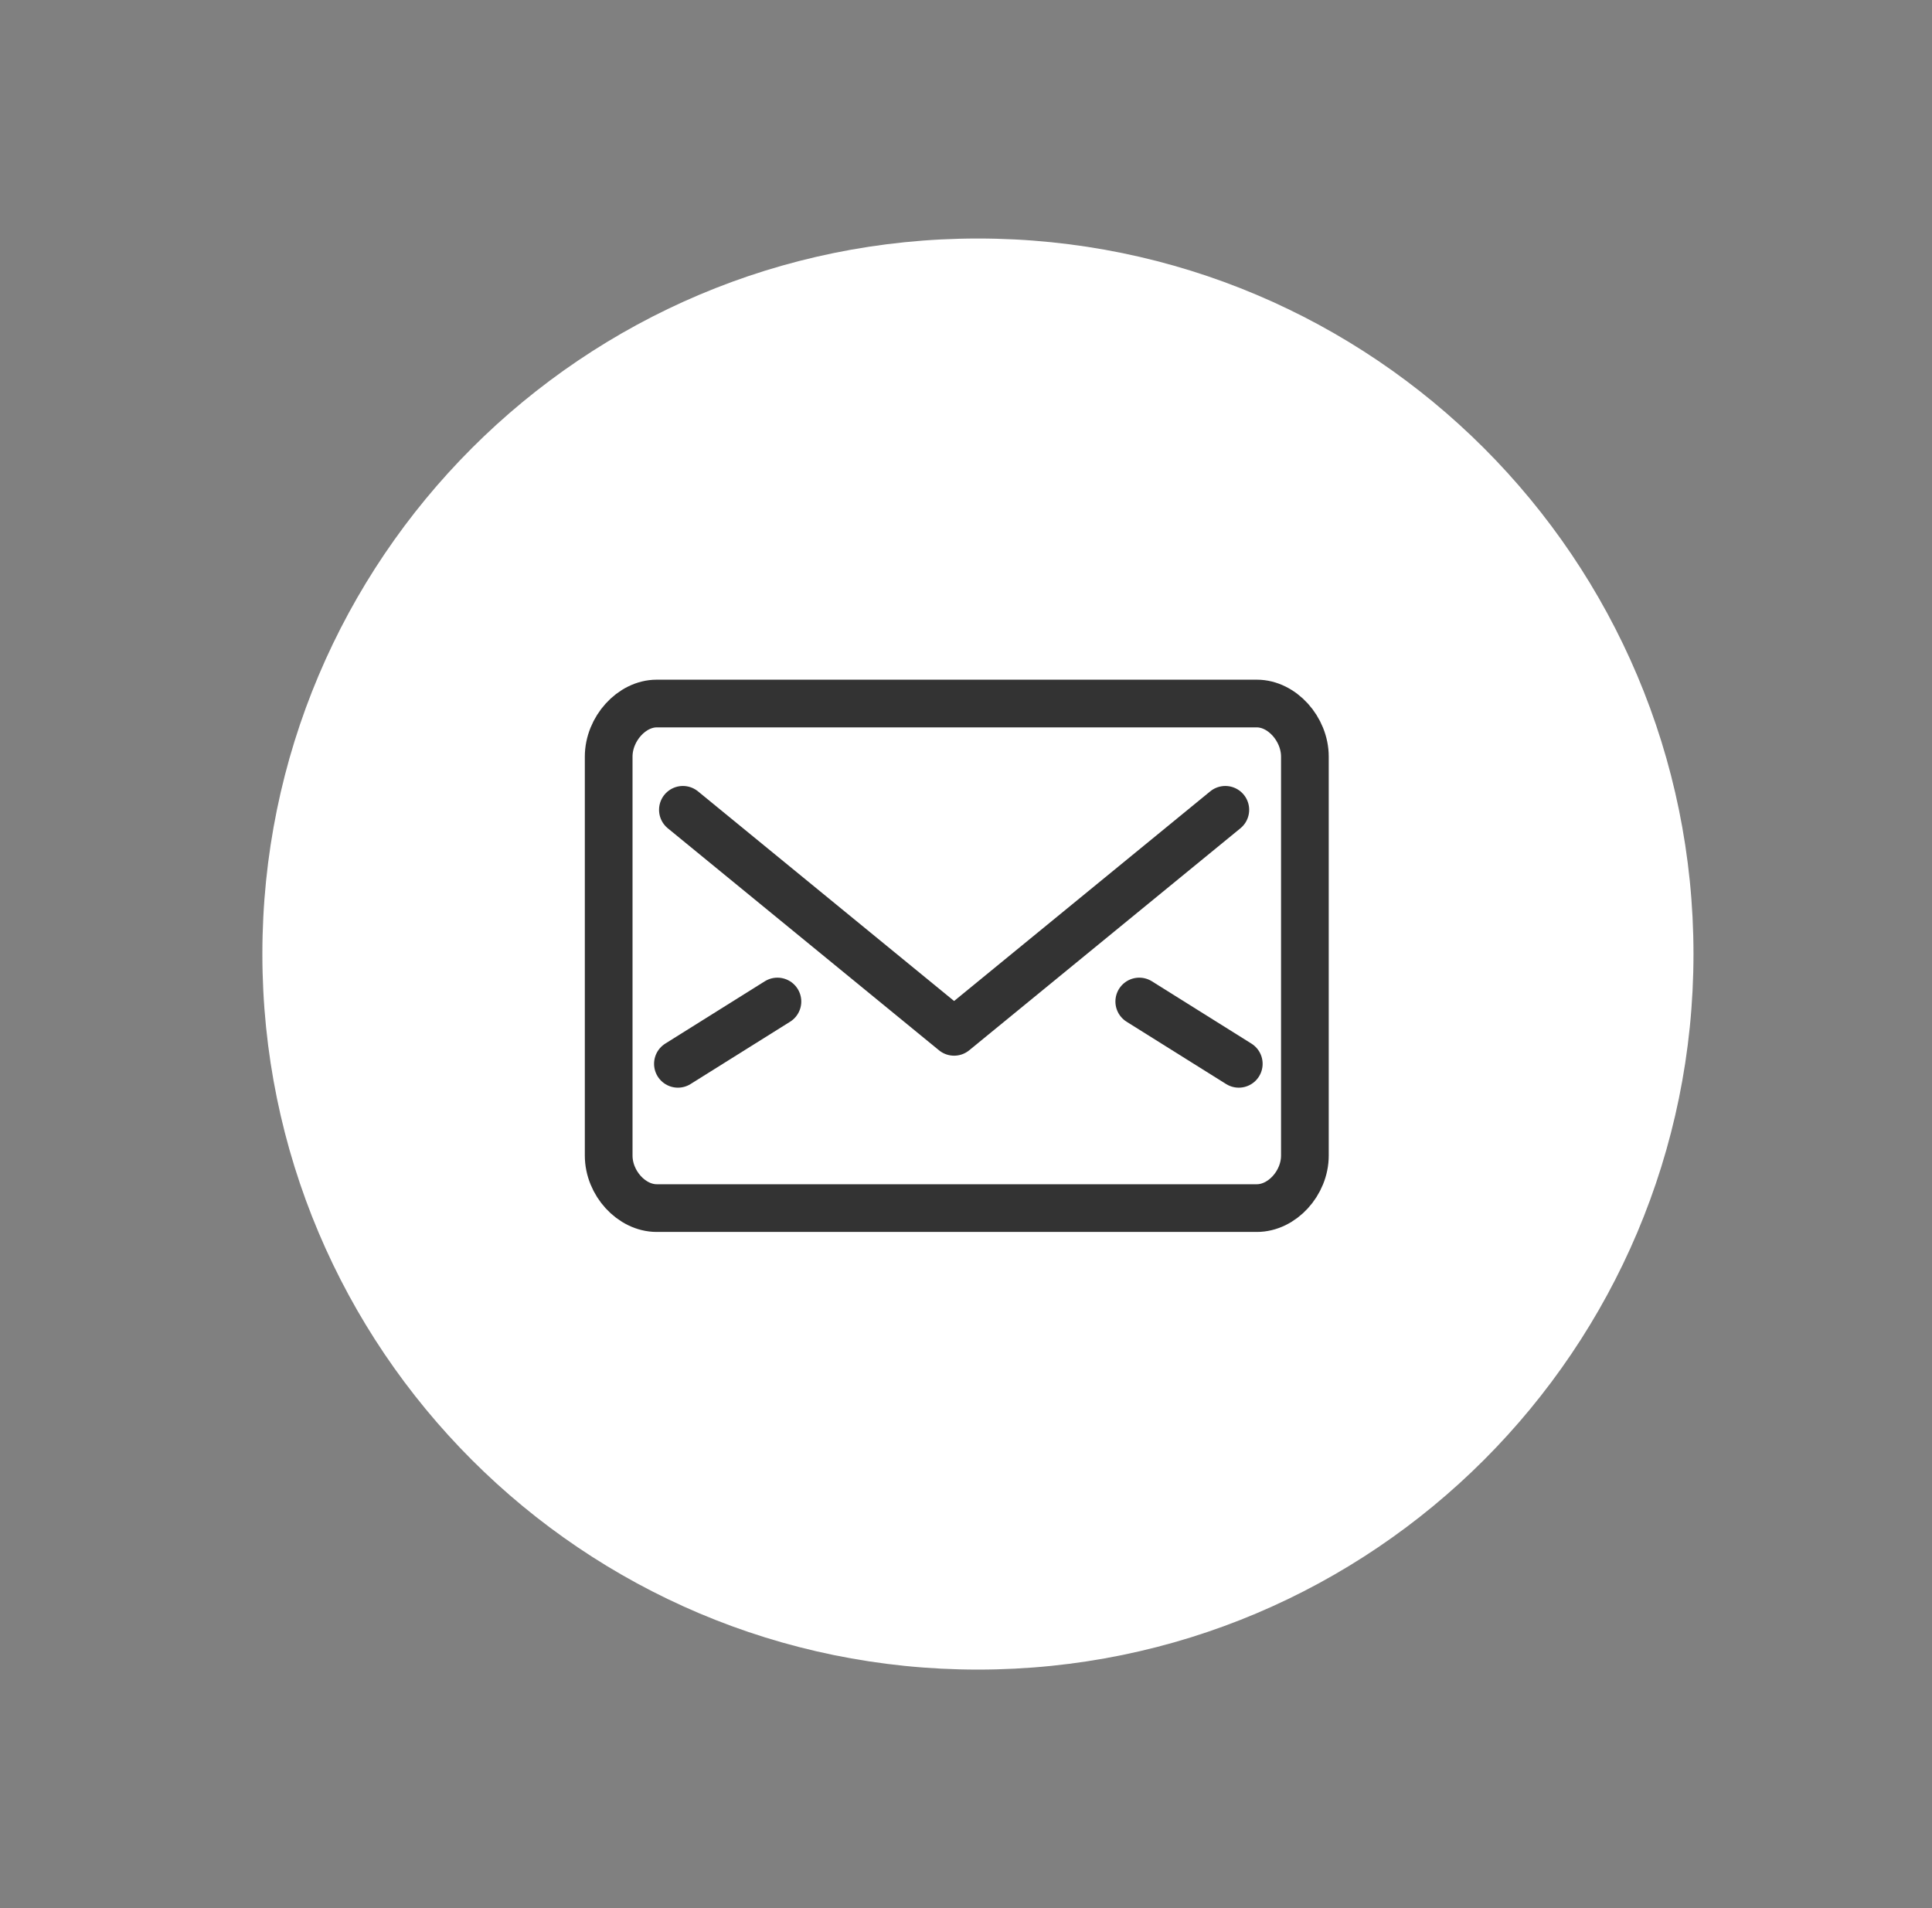 <?xml version="1.0" encoding="UTF-8" standalone="no"?>
<svg width="81px" height="80px" viewBox="0 0 81 80" version="1.1" xmlns="http://www.w3.org/2000/svg" xmlns:xlink="http://www.w3.org/1999/xlink" xmlns:sketch="http://www.bohemiancoding.com/sketch/ns">
    <rect x="0" y="0" width="81" height="80" fill="#808080" stroke="none"/>
    <!-- Generator: Sketch Beta 3.2.1 (9971) - http://www.bohemiancoding.com/sketch -->
    <title>mail-trans-focus</title>
    <desc>Created with Sketch Beta.</desc>
    <defs></defs>
    <g id="Home" stroke="none" stroke-width="1" fill="none" fill-rule="evenodd" sketch:type="MSPage">
        <g id="mail-trans-focus" sketch:type="MSArtboardGroup" transform="translate(0.04, 0)">
            <g id="Fill-1051" sketch:type="MSLayerGroup" transform="translate(25, 29)"></g>
            <g id="Group" sketch:type="MSLayerGroup" transform="translate(10, 10)">
                <g id="Fill-203-+-Fill-1051" transform="translate(0.96, 0)" fill="#FFFFFF" sketch:type="MSShapeGroup">
                    <path d="M30,60 C46.57,60 60,46.566 60,29.998 C60,13.432 46.57,0 30,0 C13.428,0 0,13.432 0,29.998 C0,46.566 13.428,60 30,60" id="Fill-203"></path>
                </g>
                <path d="M44.668,38.447 C44.668,39.61 43.706,40.651 42.655,40.651 L17.492,40.651 C16.441,40.651 15.479,39.61 15.479,38.447 L15.479,21.724 C15.479,20.56 16.441,19.497 17.492,19.497 L42.655,19.497 C43.706,19.497 44.668,20.56 44.668,21.724 L44.668,38.447 L44.668,38.447 Z" id="Stroke-3747" stroke="#333333" stroke-width="2" stroke-linejoin="round" sketch:type="MSShapeGroup"></path>
                <path d="M41.332,23.953 L29.961,33.261 L18.591,23.953" id="Stroke-3748" stroke="#333333" stroke-width="2" stroke-linecap="round" stroke-linejoin="round" sketch:type="MSShapeGroup"></path>
                <path d="M18.382,34.602 L22.554,31.99" id="Stroke-3749" stroke="#333333" stroke-width="2" stroke-linecap="round" stroke-linejoin="round" sketch:type="MSShapeGroup"></path>
                <path d="M41.896,34.602 L37.724,31.99" id="Stroke-3750" stroke="#333333" stroke-width="2" stroke-linecap="round" stroke-linejoin="round" sketch:type="MSShapeGroup"></path>
            </g>
        </g>
    </g>
</svg>